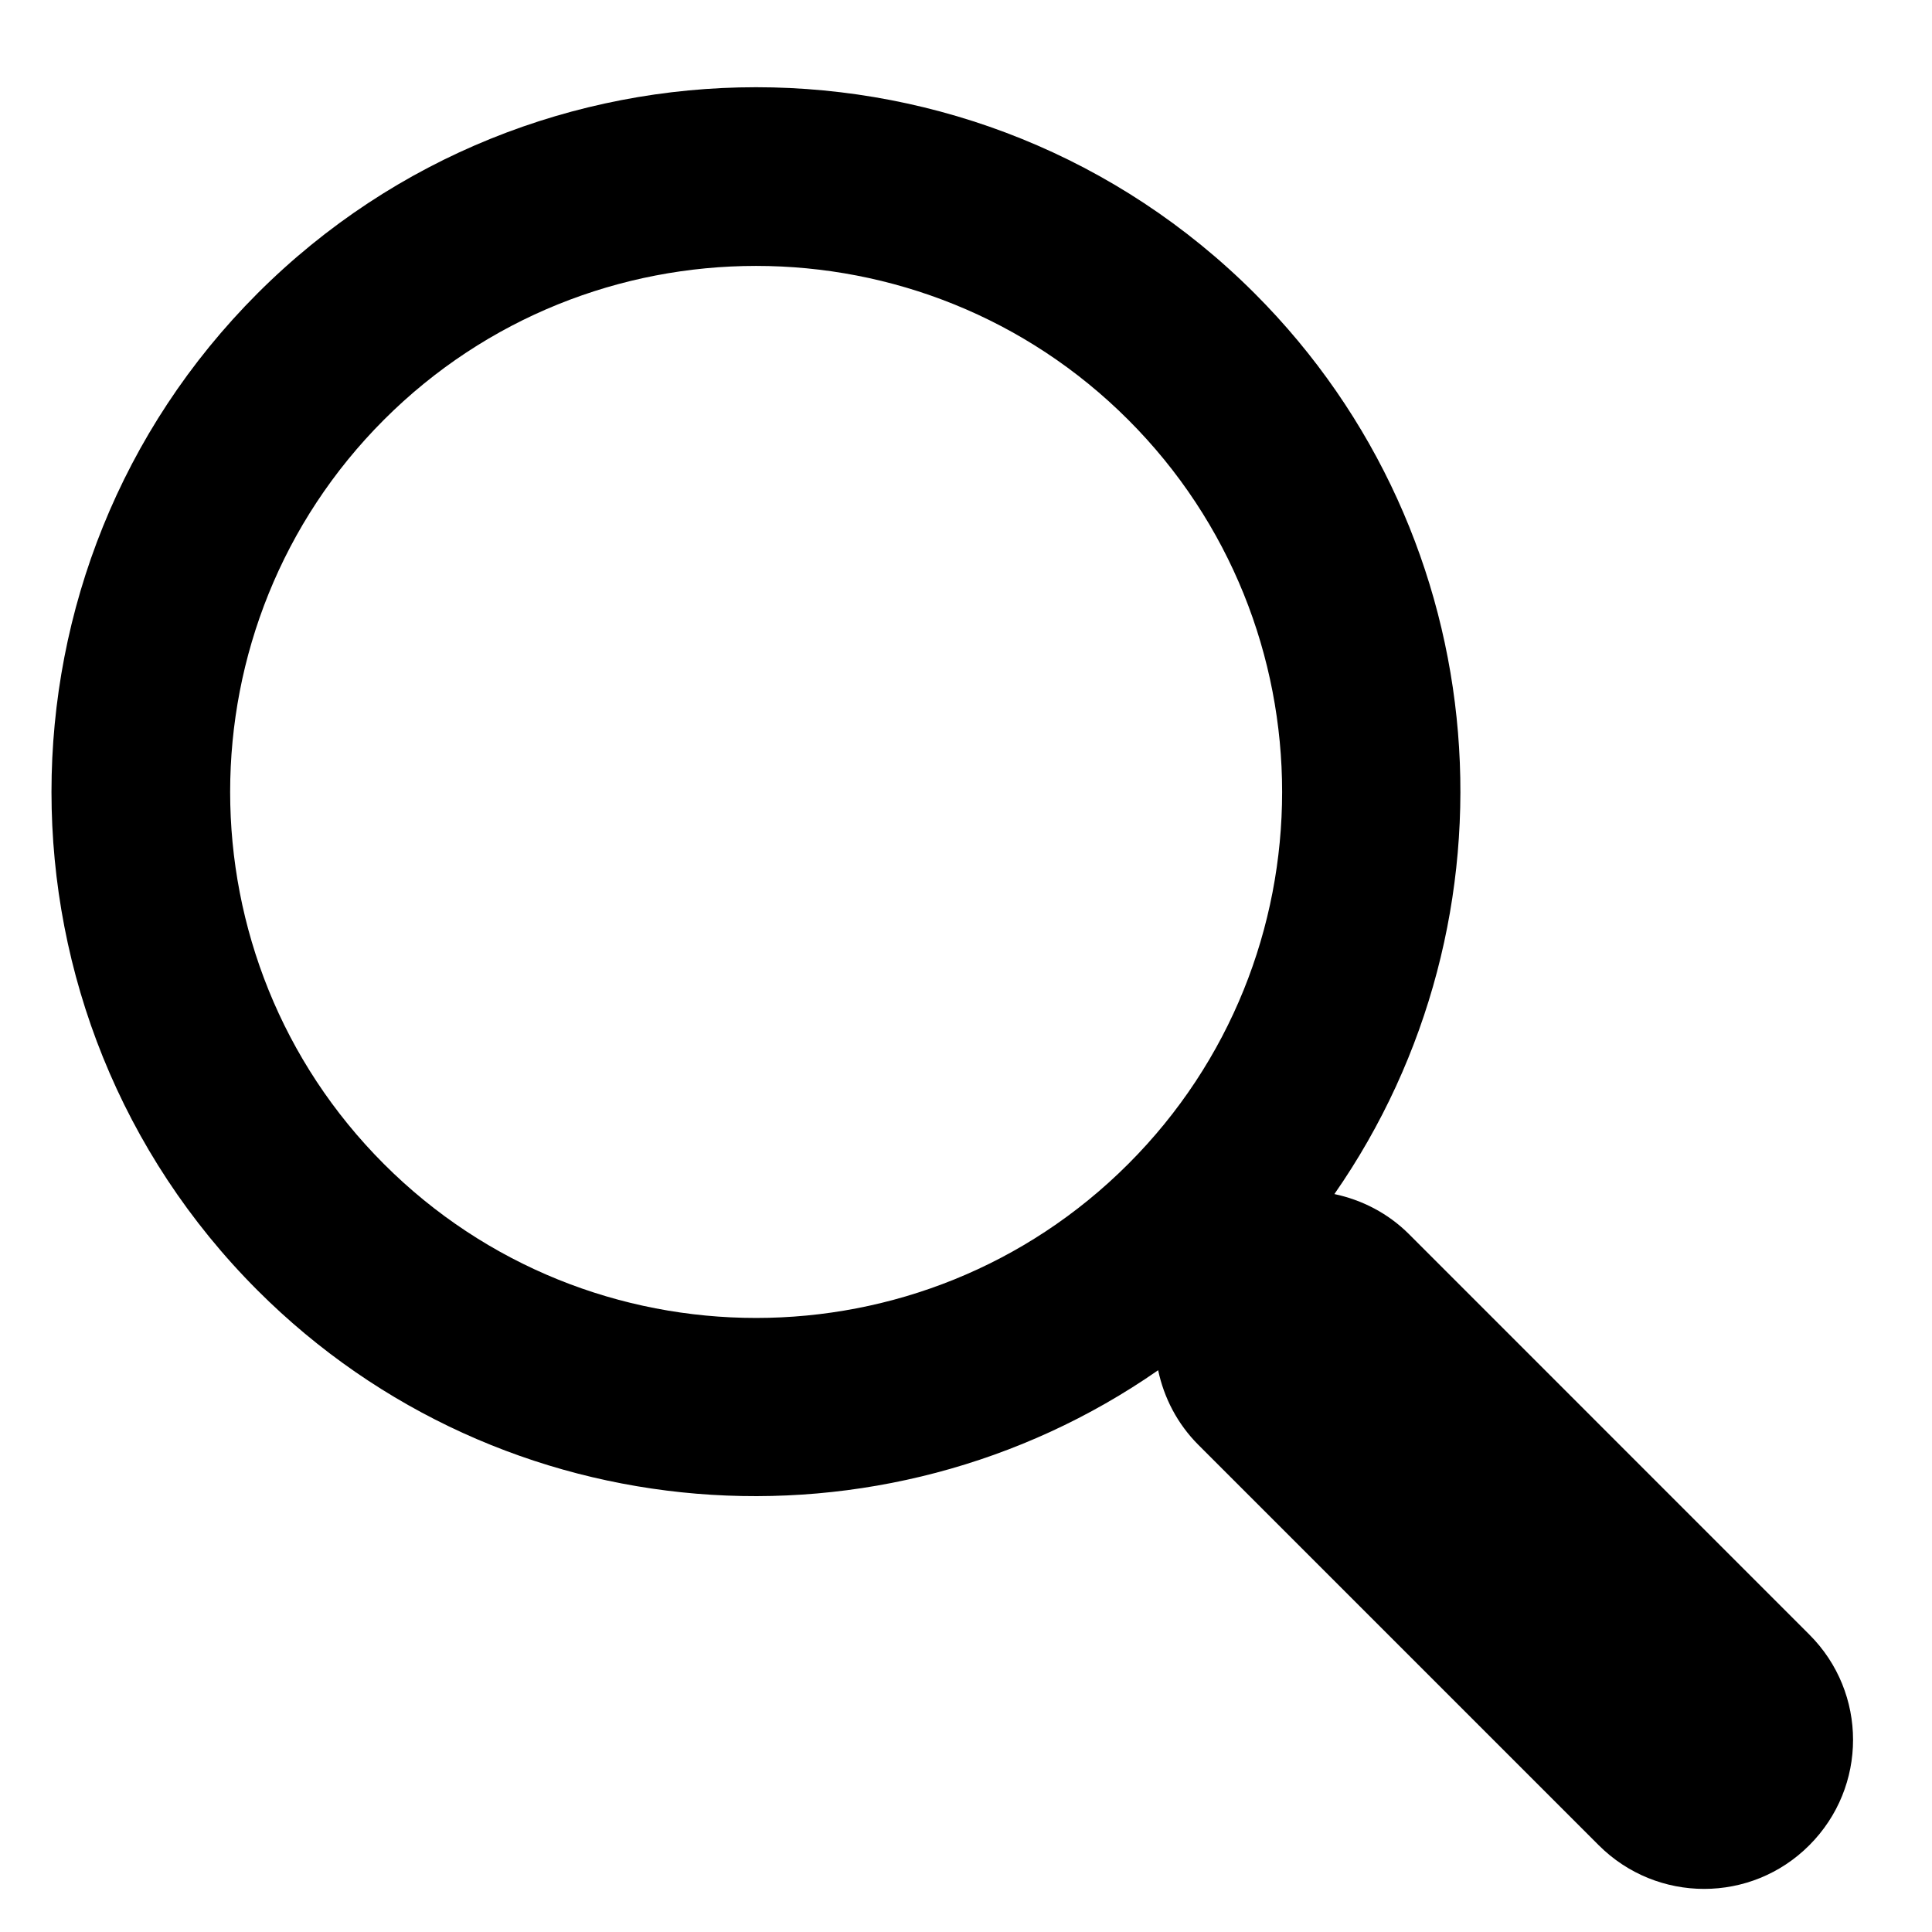 <svg width="22" height="22" viewBox="0 0 22 22" fill="none" xmlns="http://www.w3.org/2000/svg">

	<path d="M14.286 3.34C11.156 0.211 6.063 0.211 2.933 3.34C-0.196 6.471 -0.196 11.564 2.933 14.694C5.72 17.48 10.061 17.779 13.188 15.603C13.254 15.915 13.405 16.212 13.647 16.454L18.205 21.012C18.869 21.675 19.942 21.675 20.603 21.012C21.267 20.348 21.267 19.275 20.603 18.613L16.045 14.054C15.805 13.814 15.507 13.663 15.195 13.597C17.372 10.469 17.074 6.129 14.286 3.34ZM12.847 13.255C10.511 15.592 6.708 15.592 4.372 13.255C2.037 10.919 2.037 7.117 4.372 4.78C6.708 2.444 10.511 2.444 12.847 4.78C15.184 7.117 15.184 10.919 12.847 13.255Z" fill="black"/>
	
</svg>
